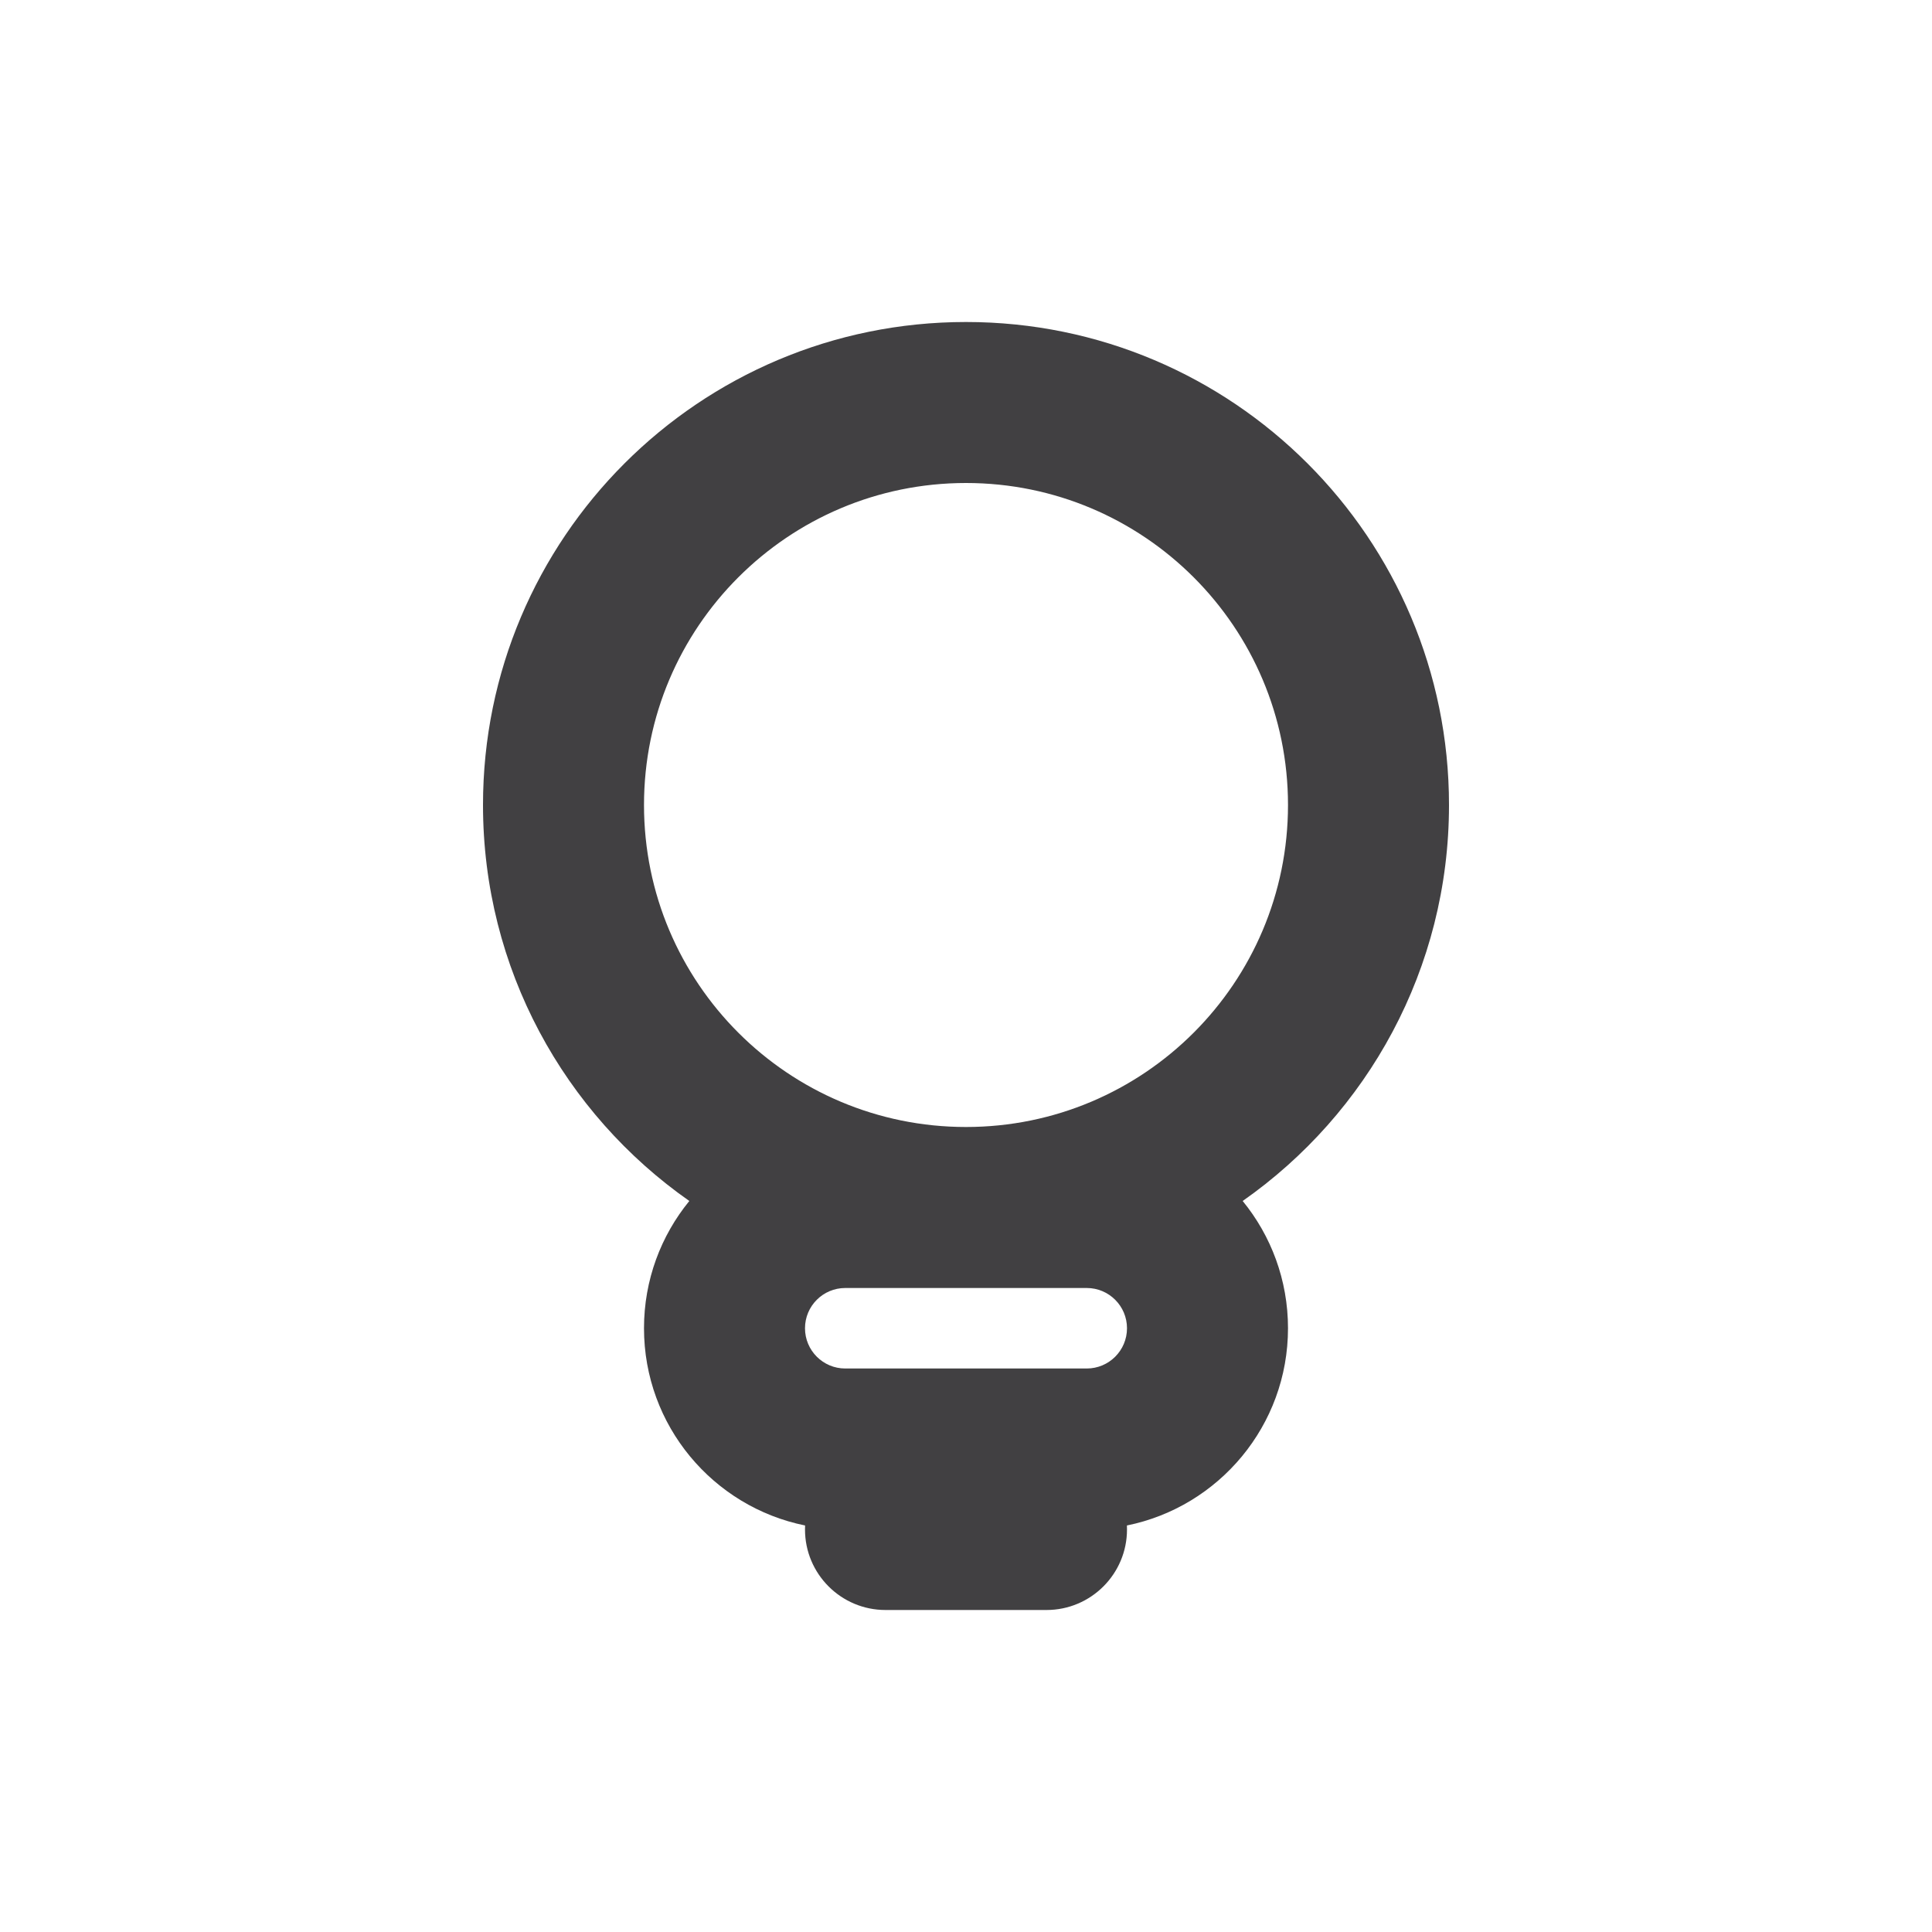<svg width="24" height="24" viewBox="0 0 24 24" fill="none" xmlns="http://www.w3.org/2000/svg">
<path fill-rule="evenodd" clip-rule="evenodd" d="M18 10C18 12.035 16.986 13.834 15.437 14.919C15.789 15.35 16 15.9 16 16.5C16 17.71 15.14 18.719 13.999 18.95C14 18.967 14 18.983 14 19C14 19.552 13.552 20 13 20H11C10.448 20 10 19.552 10 19C10 18.983 10 18.967 10.001 18.95C8.859 18.719 8 17.71 8 16.5C8 15.9 8.211 15.35 8.563 14.919C7.013 13.834 6 12.035 6 10C6 6.686 8.686 4 12 4C15.314 4 18 6.686 18 10ZM16 10C16 12.209 14.209 14 12 14C9.791 14 8 12.209 8 10C8 7.791 9.791 6 12 6C14.209 6 16 7.791 16 10ZM11.915 16H12H12.085H13.5C13.776 16 14 16.224 14 16.5C14 16.776 13.776 17 13.5 17H12.085H11.915H10.5C10.224 17 10 16.776 10 16.5C10 16.224 10.224 16 10.5 16H11.915Z" fill="#414042"/>
</svg>
